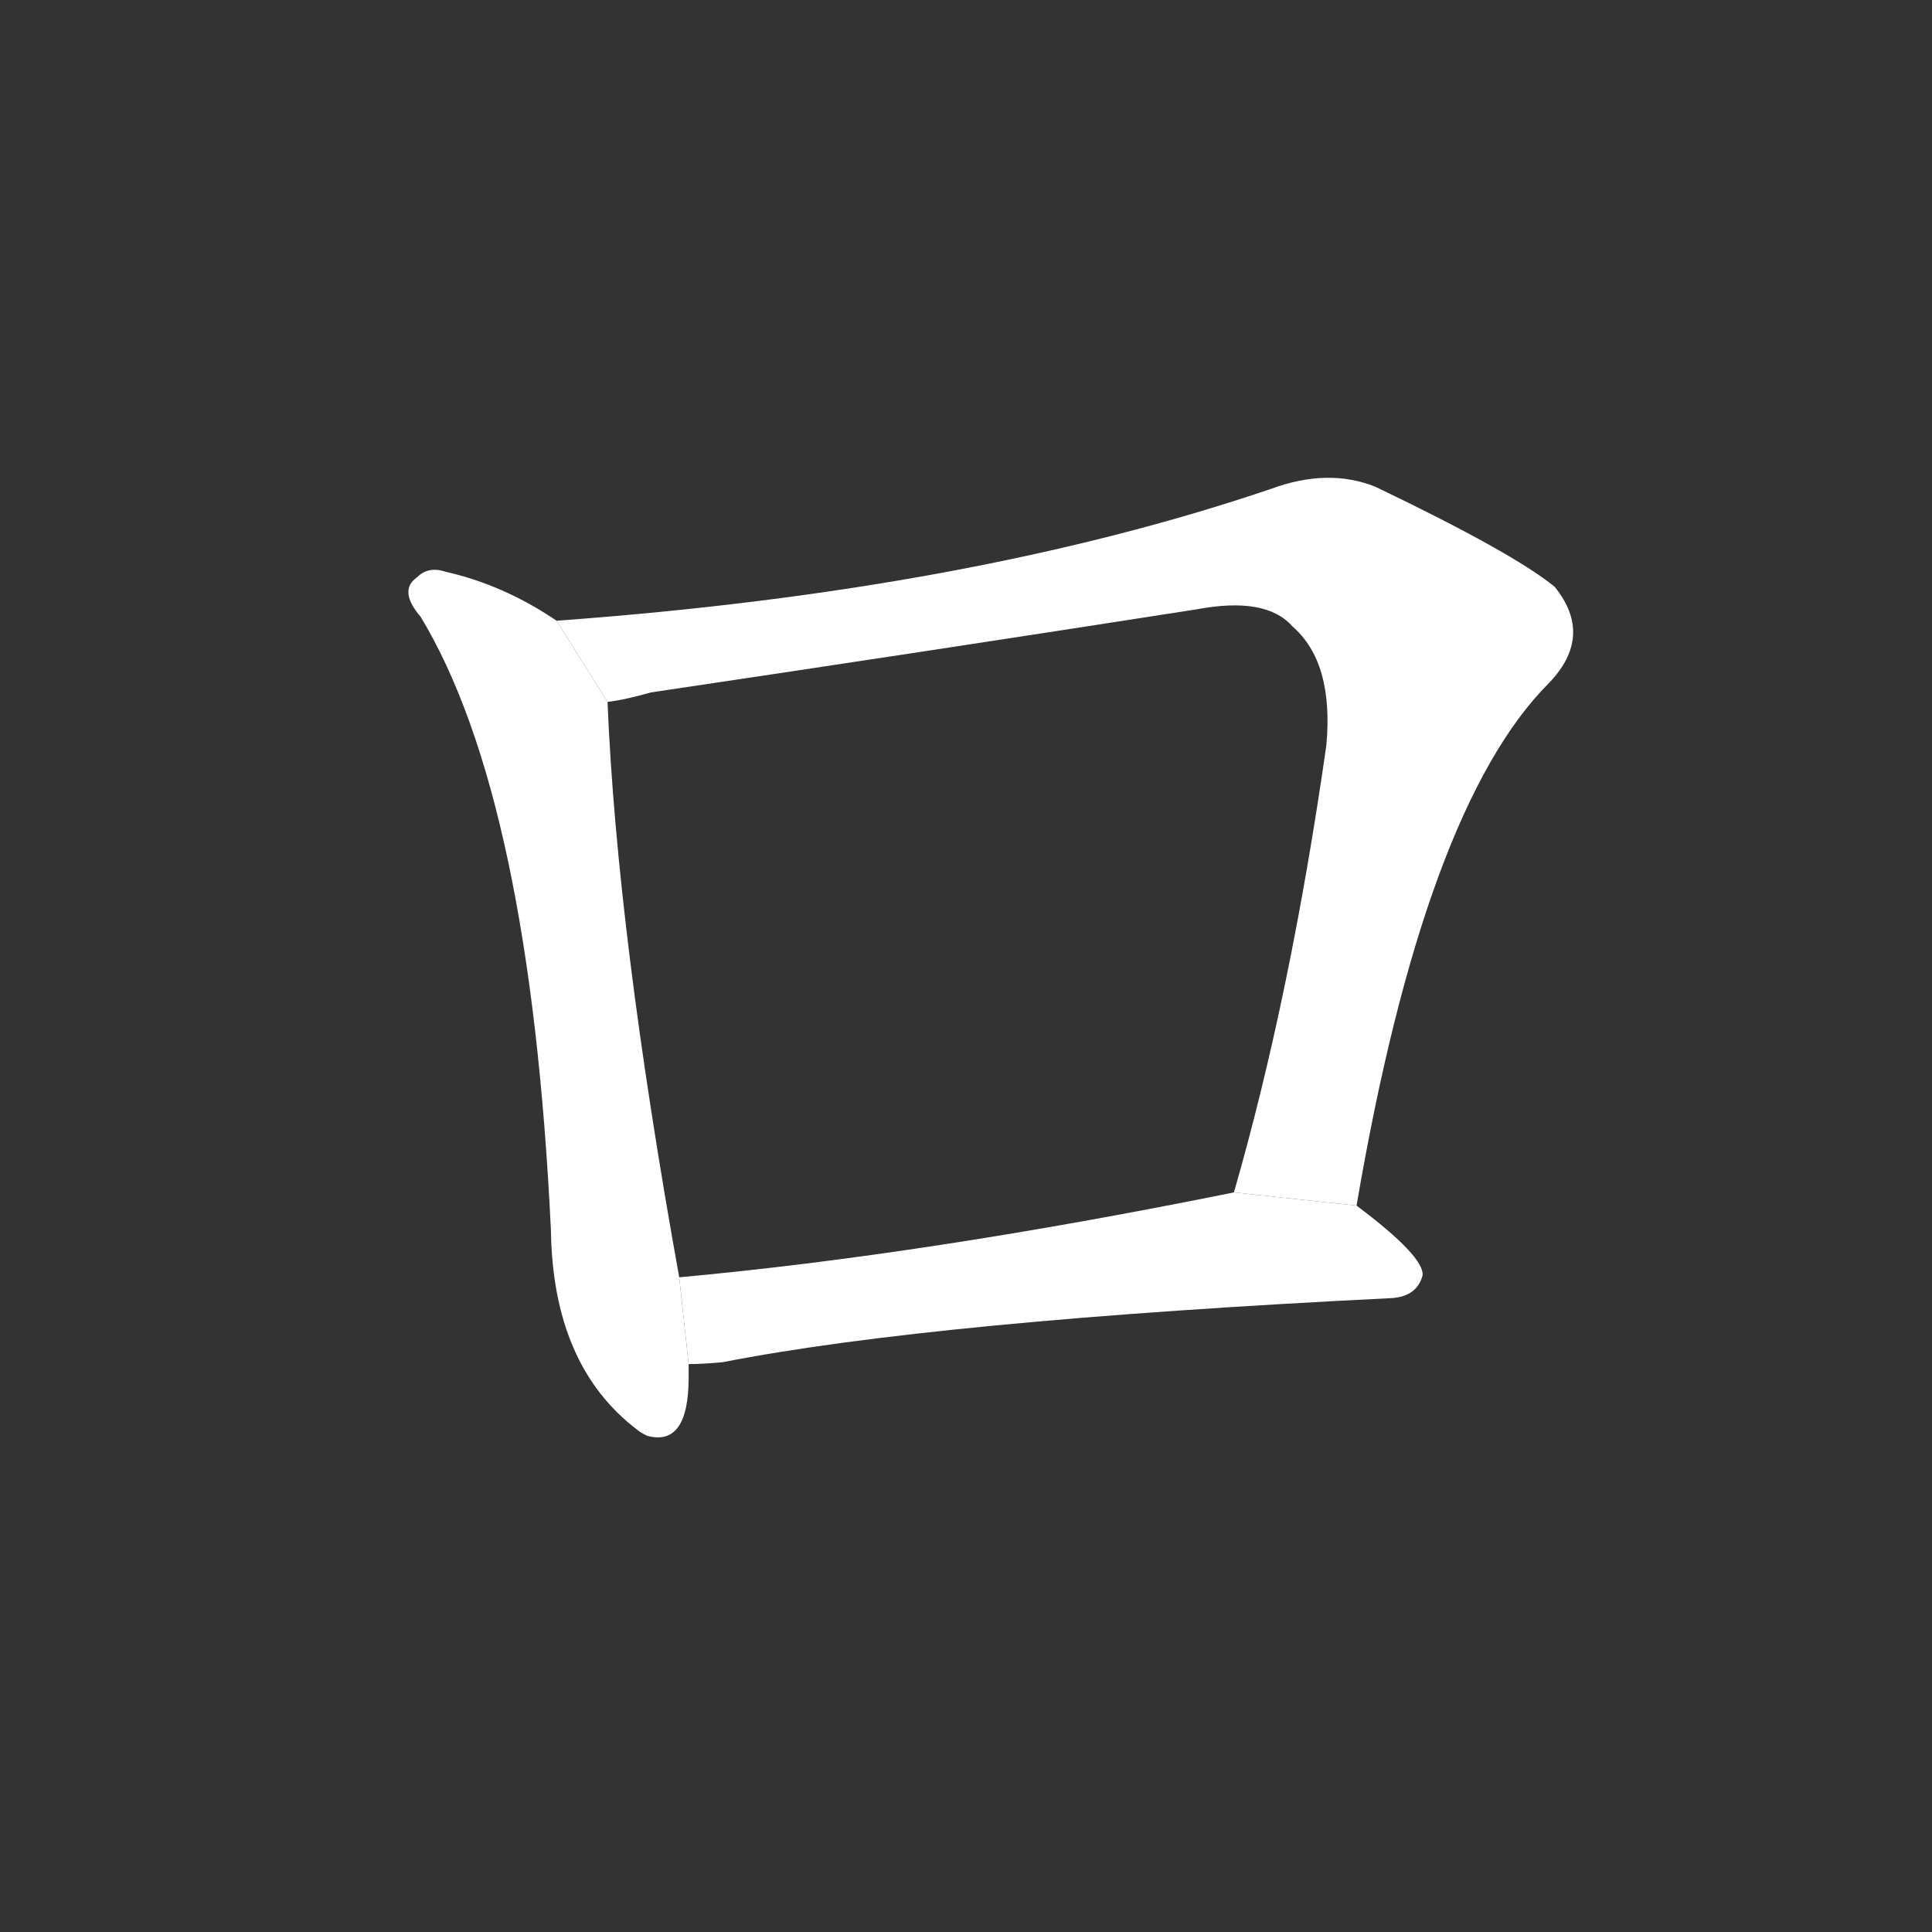 <!-- u53e3_kou3_mouth_open_end_entrance_gate -->
<!-- 53E3 -->
<!-- 53000 -->
<!-- 53000 -->
<svg viewBox="0 0 1024 1024">
  <rect x="0" y="0" width="1024" height="1024" fill="#333333" stroke="none"/>
  <g transform="scale(1, -1) translate(0, -900)">
    <path fill="#FFFFFF" d="M 295 571 Q 267 590 236 597 Q 227 600 221 594 Q 211 587 223 573 Q 281 477 292 248 Q 293 176 338 142 Q 339 141 343 139 Q 365 133 365 170 Q 365 174 365 177 L 360 223 Q 327 406 322 528 L 295 571 Z"></path>
    <path fill="#FFFFFF" d="M 719 261 Q 755 472 821 538 Q 845 563 824 589 Q 802 607 729 642 Q 704 652 674 641 Q 515 587 295 571 L 322 528 Q 331 529 345 533 Q 493 555 634 577 Q 671 584 685 568 Q 707 549 703 505 Q 684 372 654 268 L 719 261 Z"></path>
    <path fill="#FFFFFF" d="M 365 177 Q 372 177 383 178 Q 495 200 738 212 Q 751 213 754 224 Q 755 234 719 261 L 654 268 Q 491 235 360 223 L 365 177 Z"></path>
  </g>
</svg>
